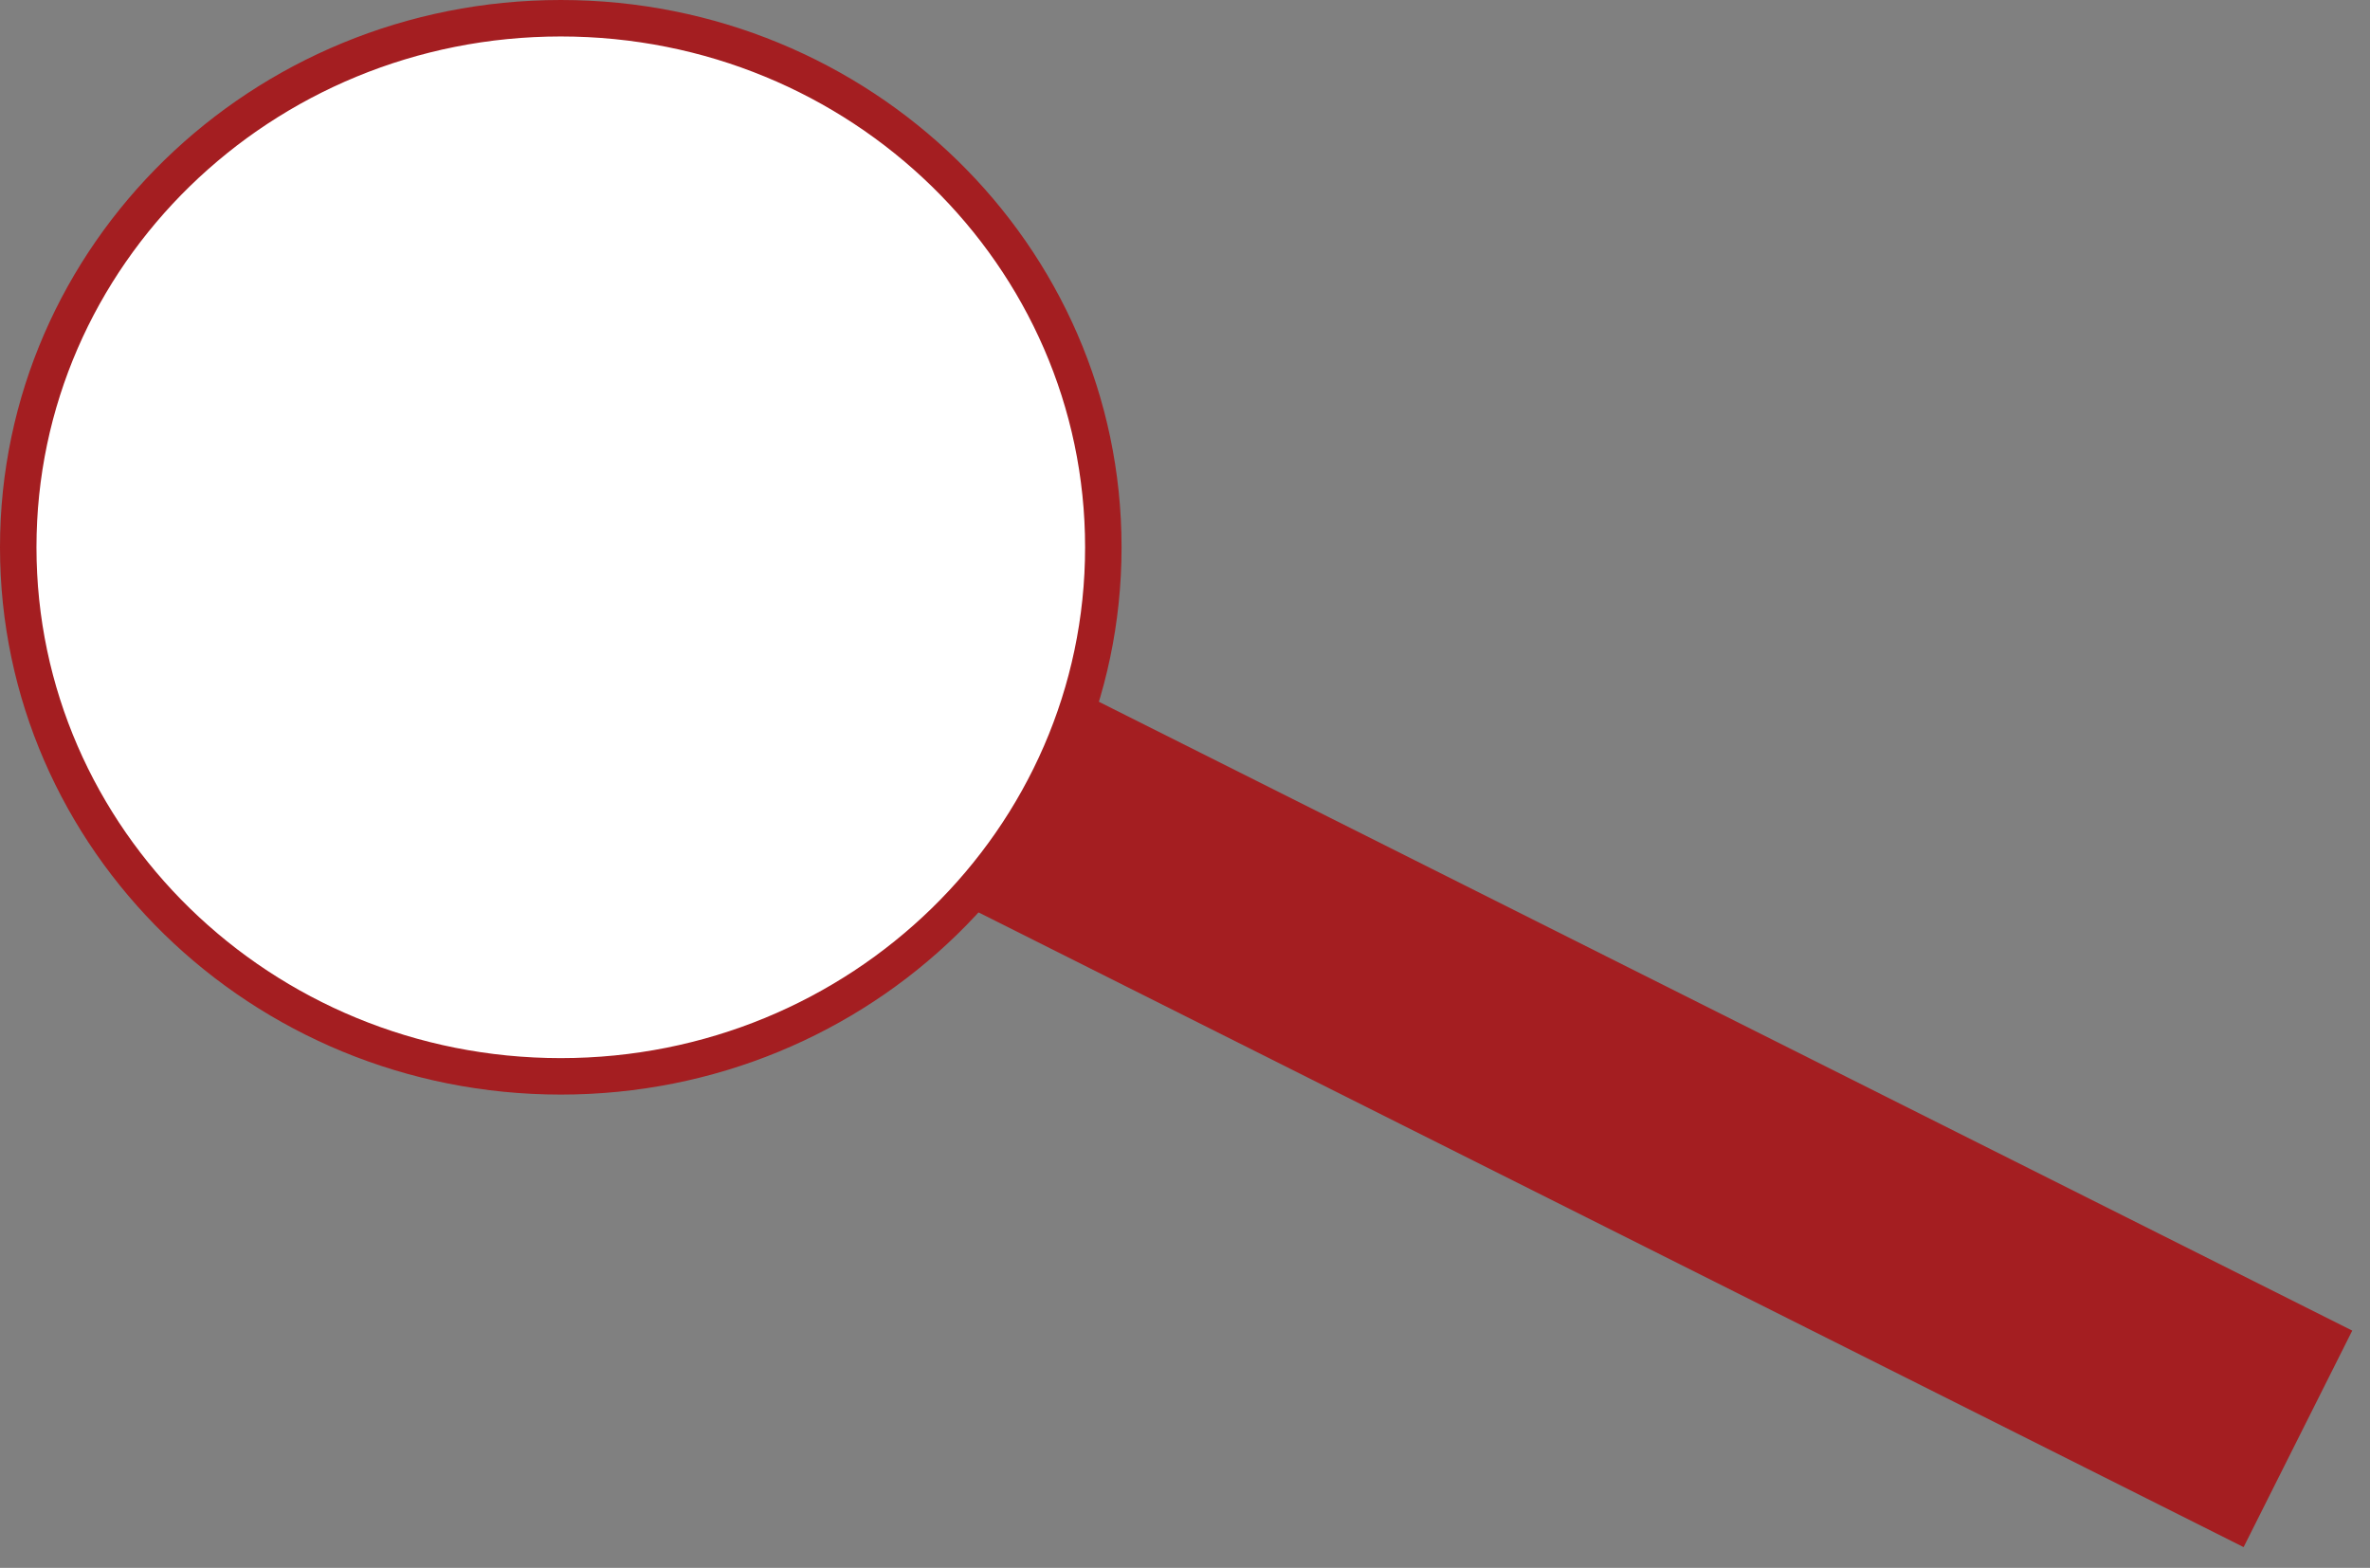 <svg width="65" height="43" viewBox="0 0 65 43" fill="none" xmlns="http://www.w3.org/2000/svg">
<rect x="0" y="0" width="65" height="43" fill="#808080" stroke="none"/>
<path d="M28.531 19L63.842 36.716L61.311 41.76L26 24.044L28.531 19Z" fill="#A41E21" stroke="#A41E21"/>
<g clip-path="url(#clip0_19_22)">
<path d="M15.38 29.52C23.598 29.52 30.26 23.024 30.26 15.01C30.26 6.996 23.598 0.5 15.38 0.5C7.162 0.5 0.5 6.996 0.5 15.01C0.5 23.024 7.162 29.52 15.38 29.52Z" fill="white" stroke="#A41E21"/>
</g>
<defs>
<clipPath id="clip0_19_22">
<rect width="30.76" height="30.02" fill="white"/>
</clipPath>
</defs>
</svg>
